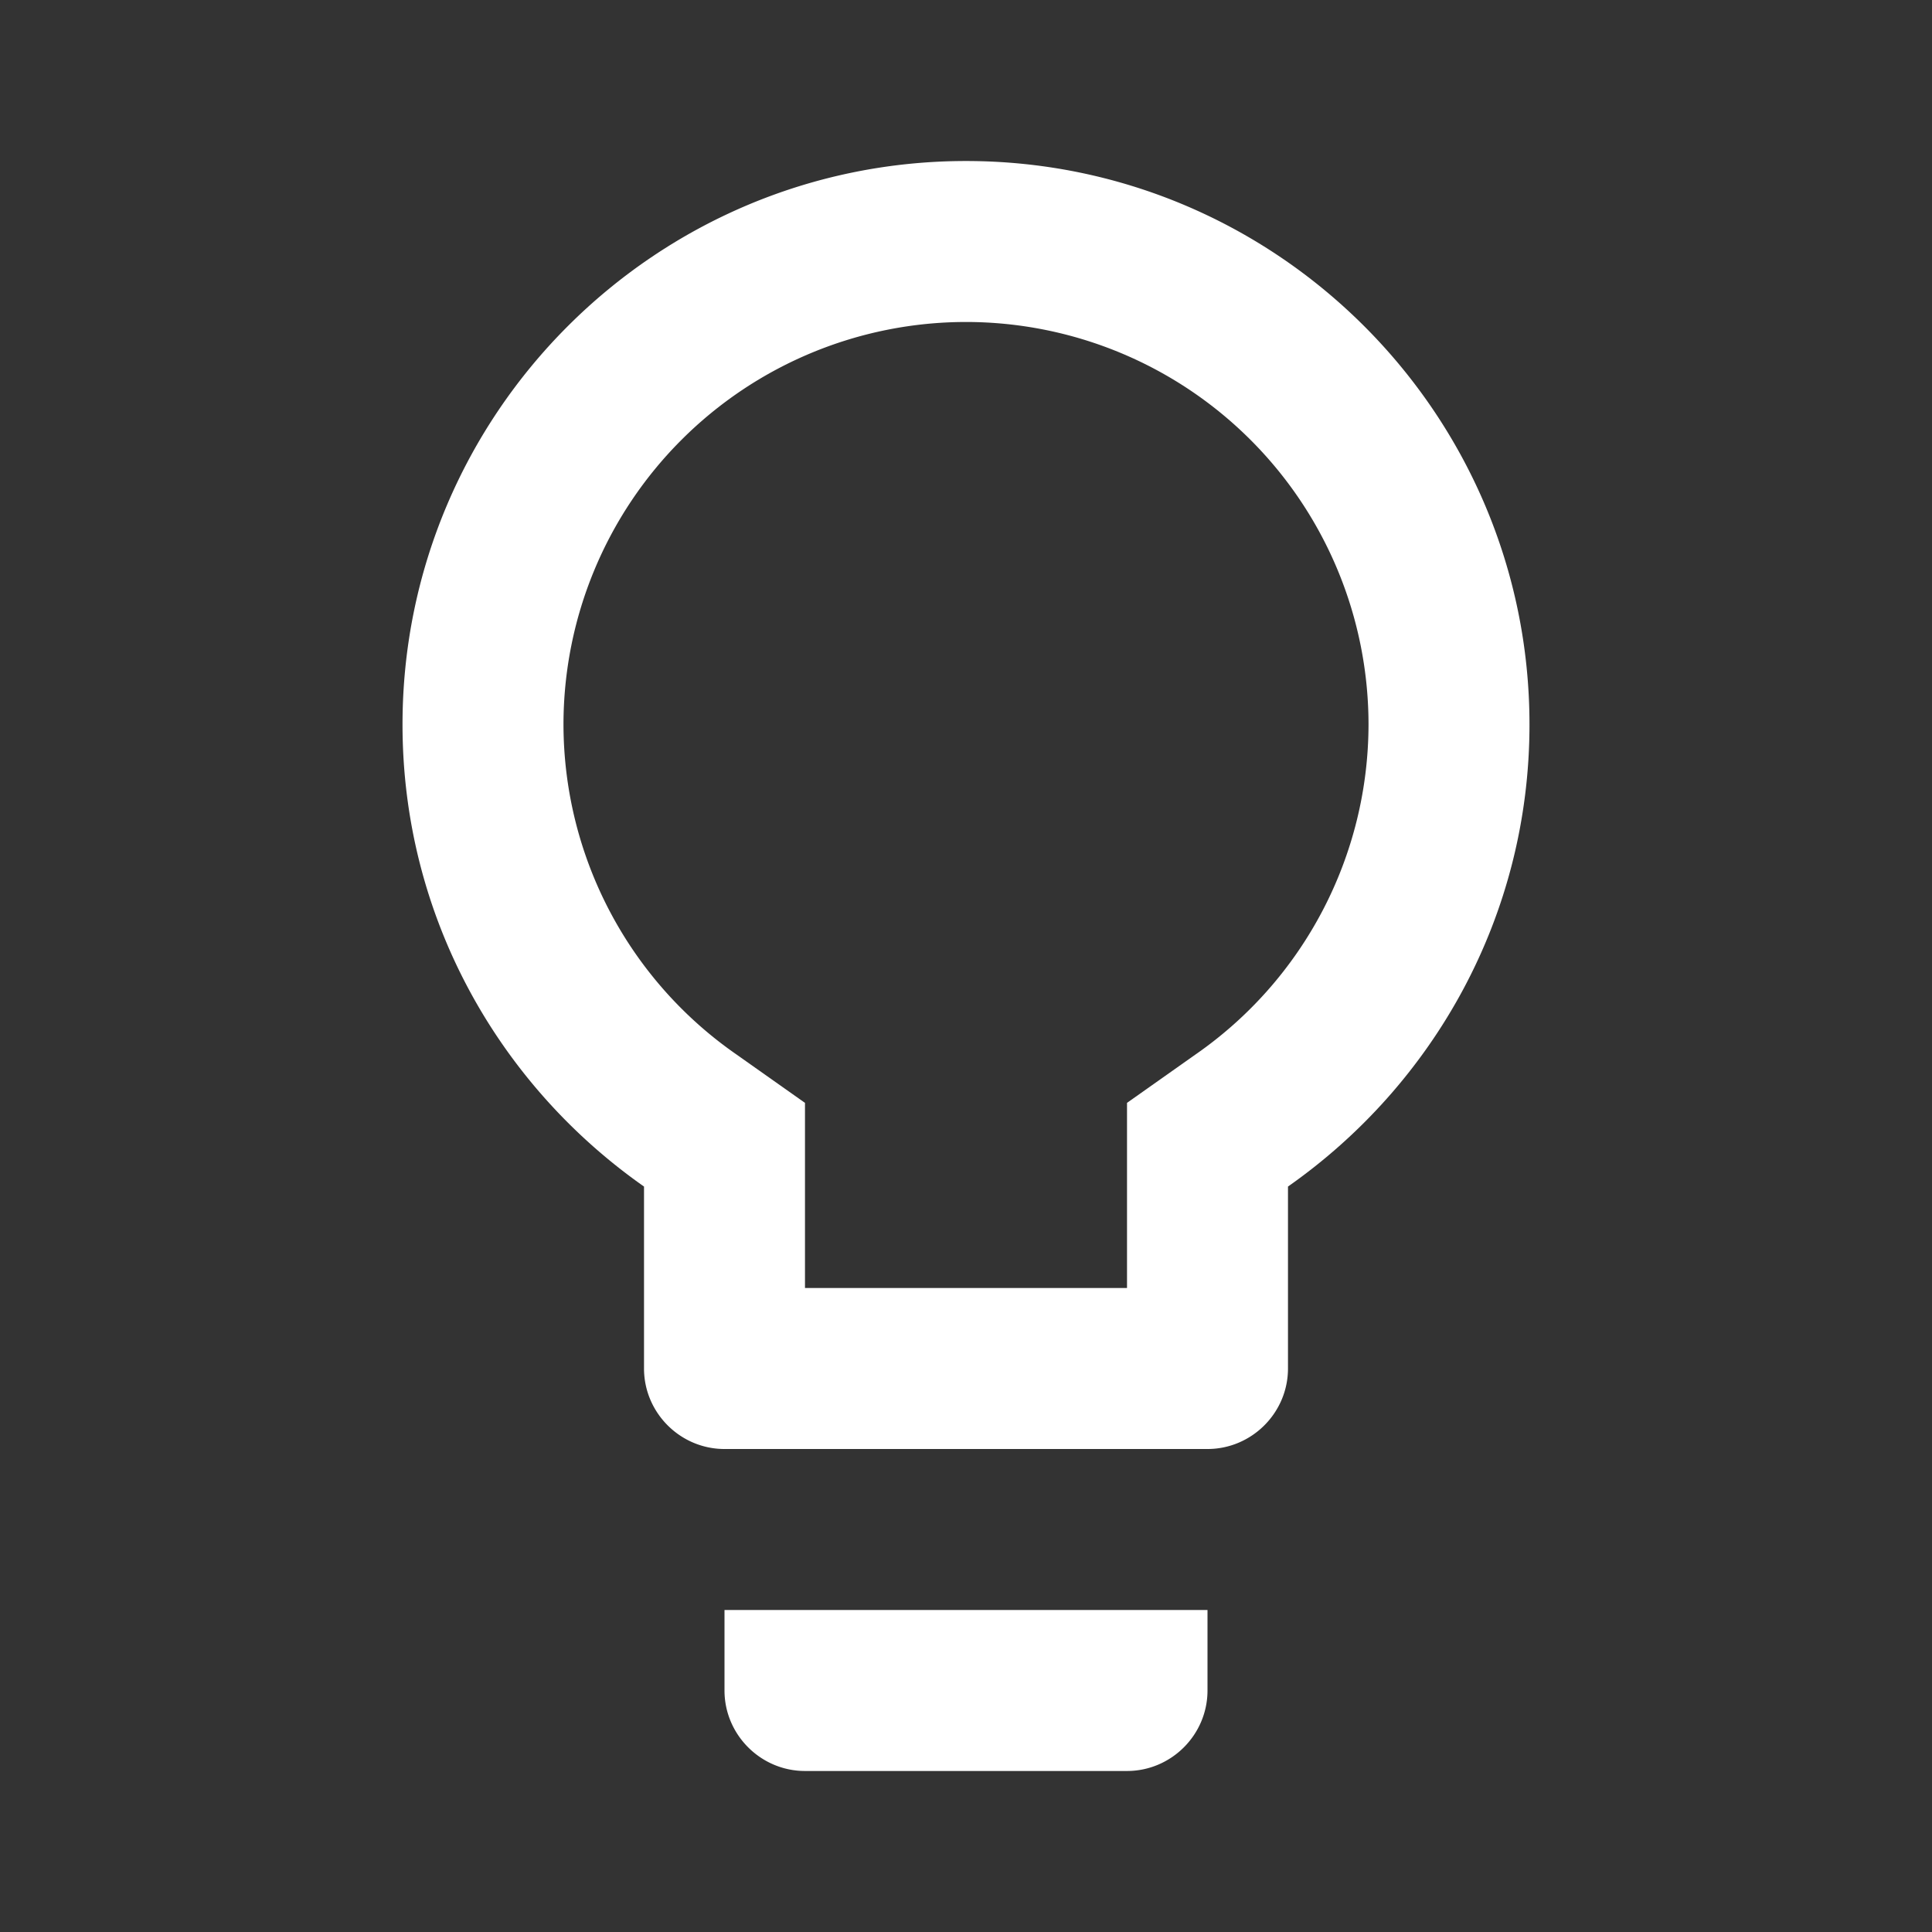 <svg xmlns="http://www.w3.org/2000/svg" width="38" height="38" fill="none" viewBox="0 0 38 38">
  <rect x="0" y="0" width="38" height="38" fill="#333333" stroke="none"/>
  <g clip-path="url(#a)">
    <path fill="#fff" d="M14.25 33.25c0 .87.713 1.583 1.583 1.583h6.334c.87 0 1.583-.712 1.583-1.583v-1.583h-9.5v1.583ZM19 3.167c-6.112 0-11.083 4.971-11.083 11.083 0 3.768 1.884 7.078 4.75 9.088v3.579c0 .87.712 1.583 1.583 1.583h9.5c.87 0 1.583-.712 1.583-1.583v-3.579c2.866-2.01 4.75-5.32 4.75-9.088 0-6.112-4.971-11.083-11.083-11.083Zm4.512 17.575-1.345.95v3.641h-6.334v-3.641l-1.345-.95a7.911 7.911 0 0 1-3.405-6.492A7.92 7.92 0 0 1 19 6.333a7.92 7.92 0 0 1 7.917 7.917 7.912 7.912 0 0 1-3.405 6.492Z"/>
  </g>
  <defs>
    <clipPath id="a">
      <path fill="#fff" d="M0 0h38v38H0z"/>
    </clipPath>
  </defs>
</svg>
